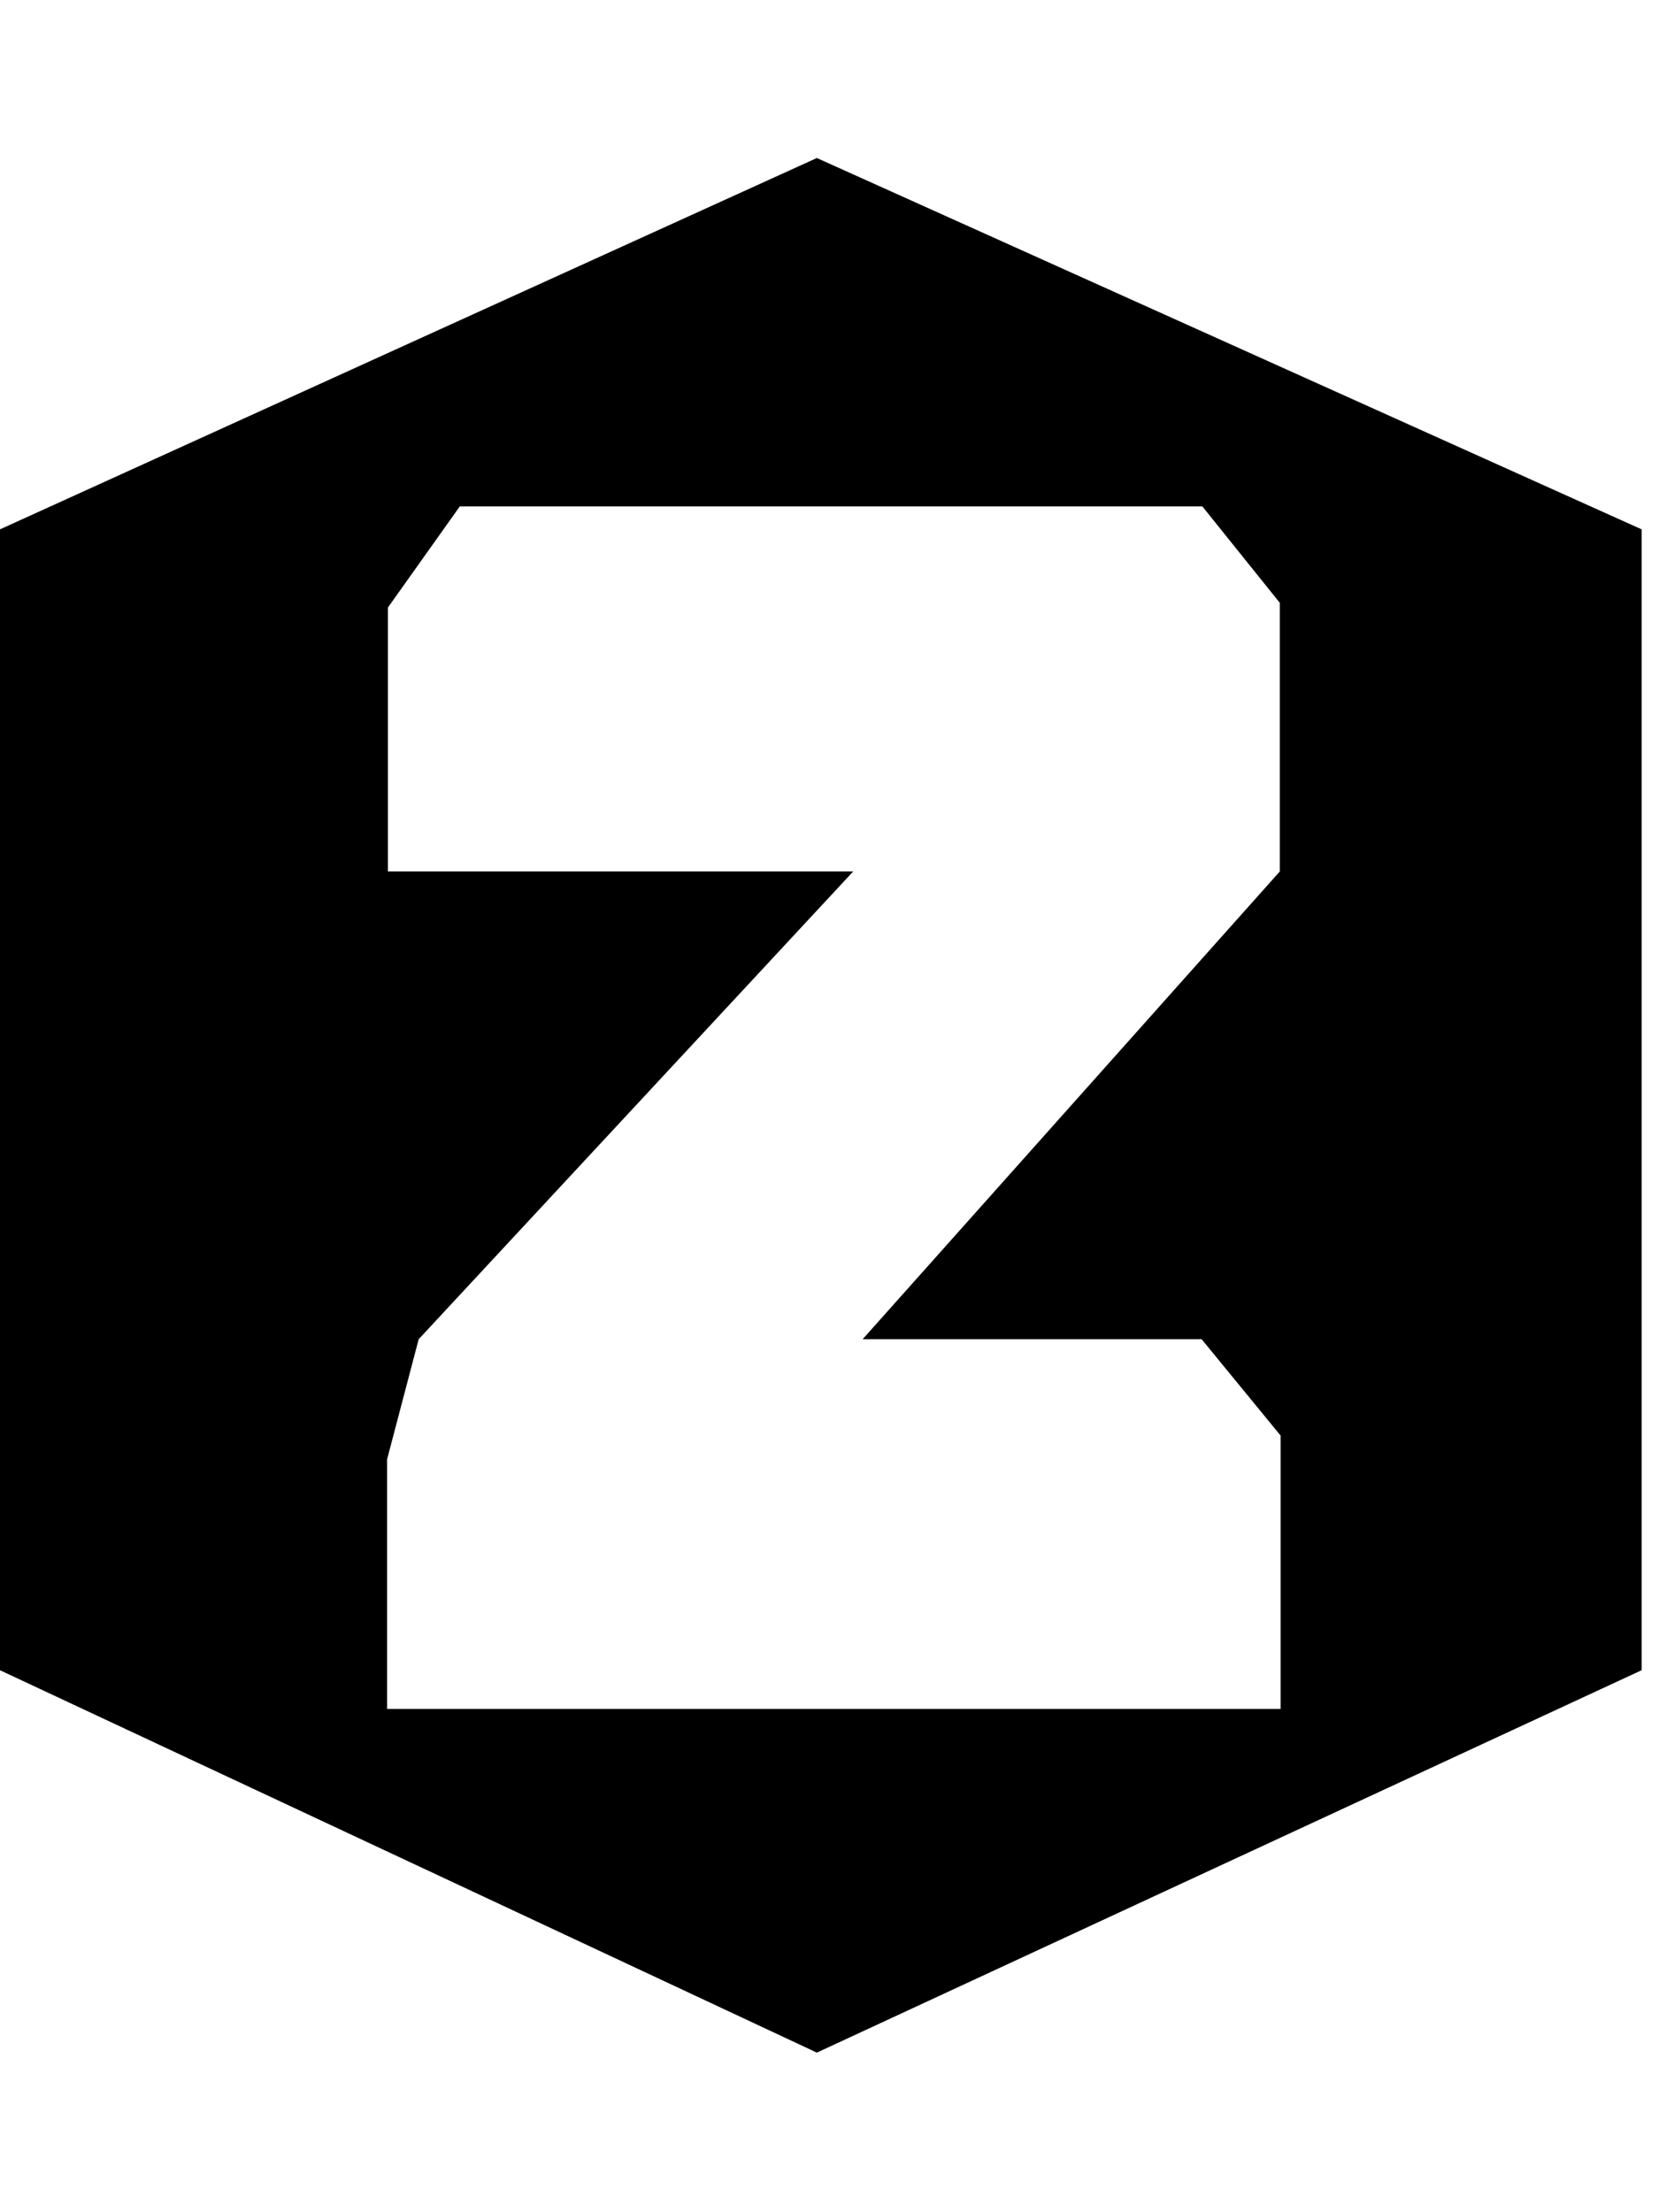 <svg xmlns="http://www.w3.org/2000/svg" viewBox="0 0 21 28"><path d="M10.34 25.98 0 21.14V6.7L10.34 2l10.44 4.7v14.44zm-5.43-4.35h11.3v-3.46l-1-1.22h-4.29l5.28-5.92v-3.4l-.98-1.22h-9.4l-.91 1.28v3.34h5.89l-5.5 5.92-.4 1.52v3.16z"/></svg>